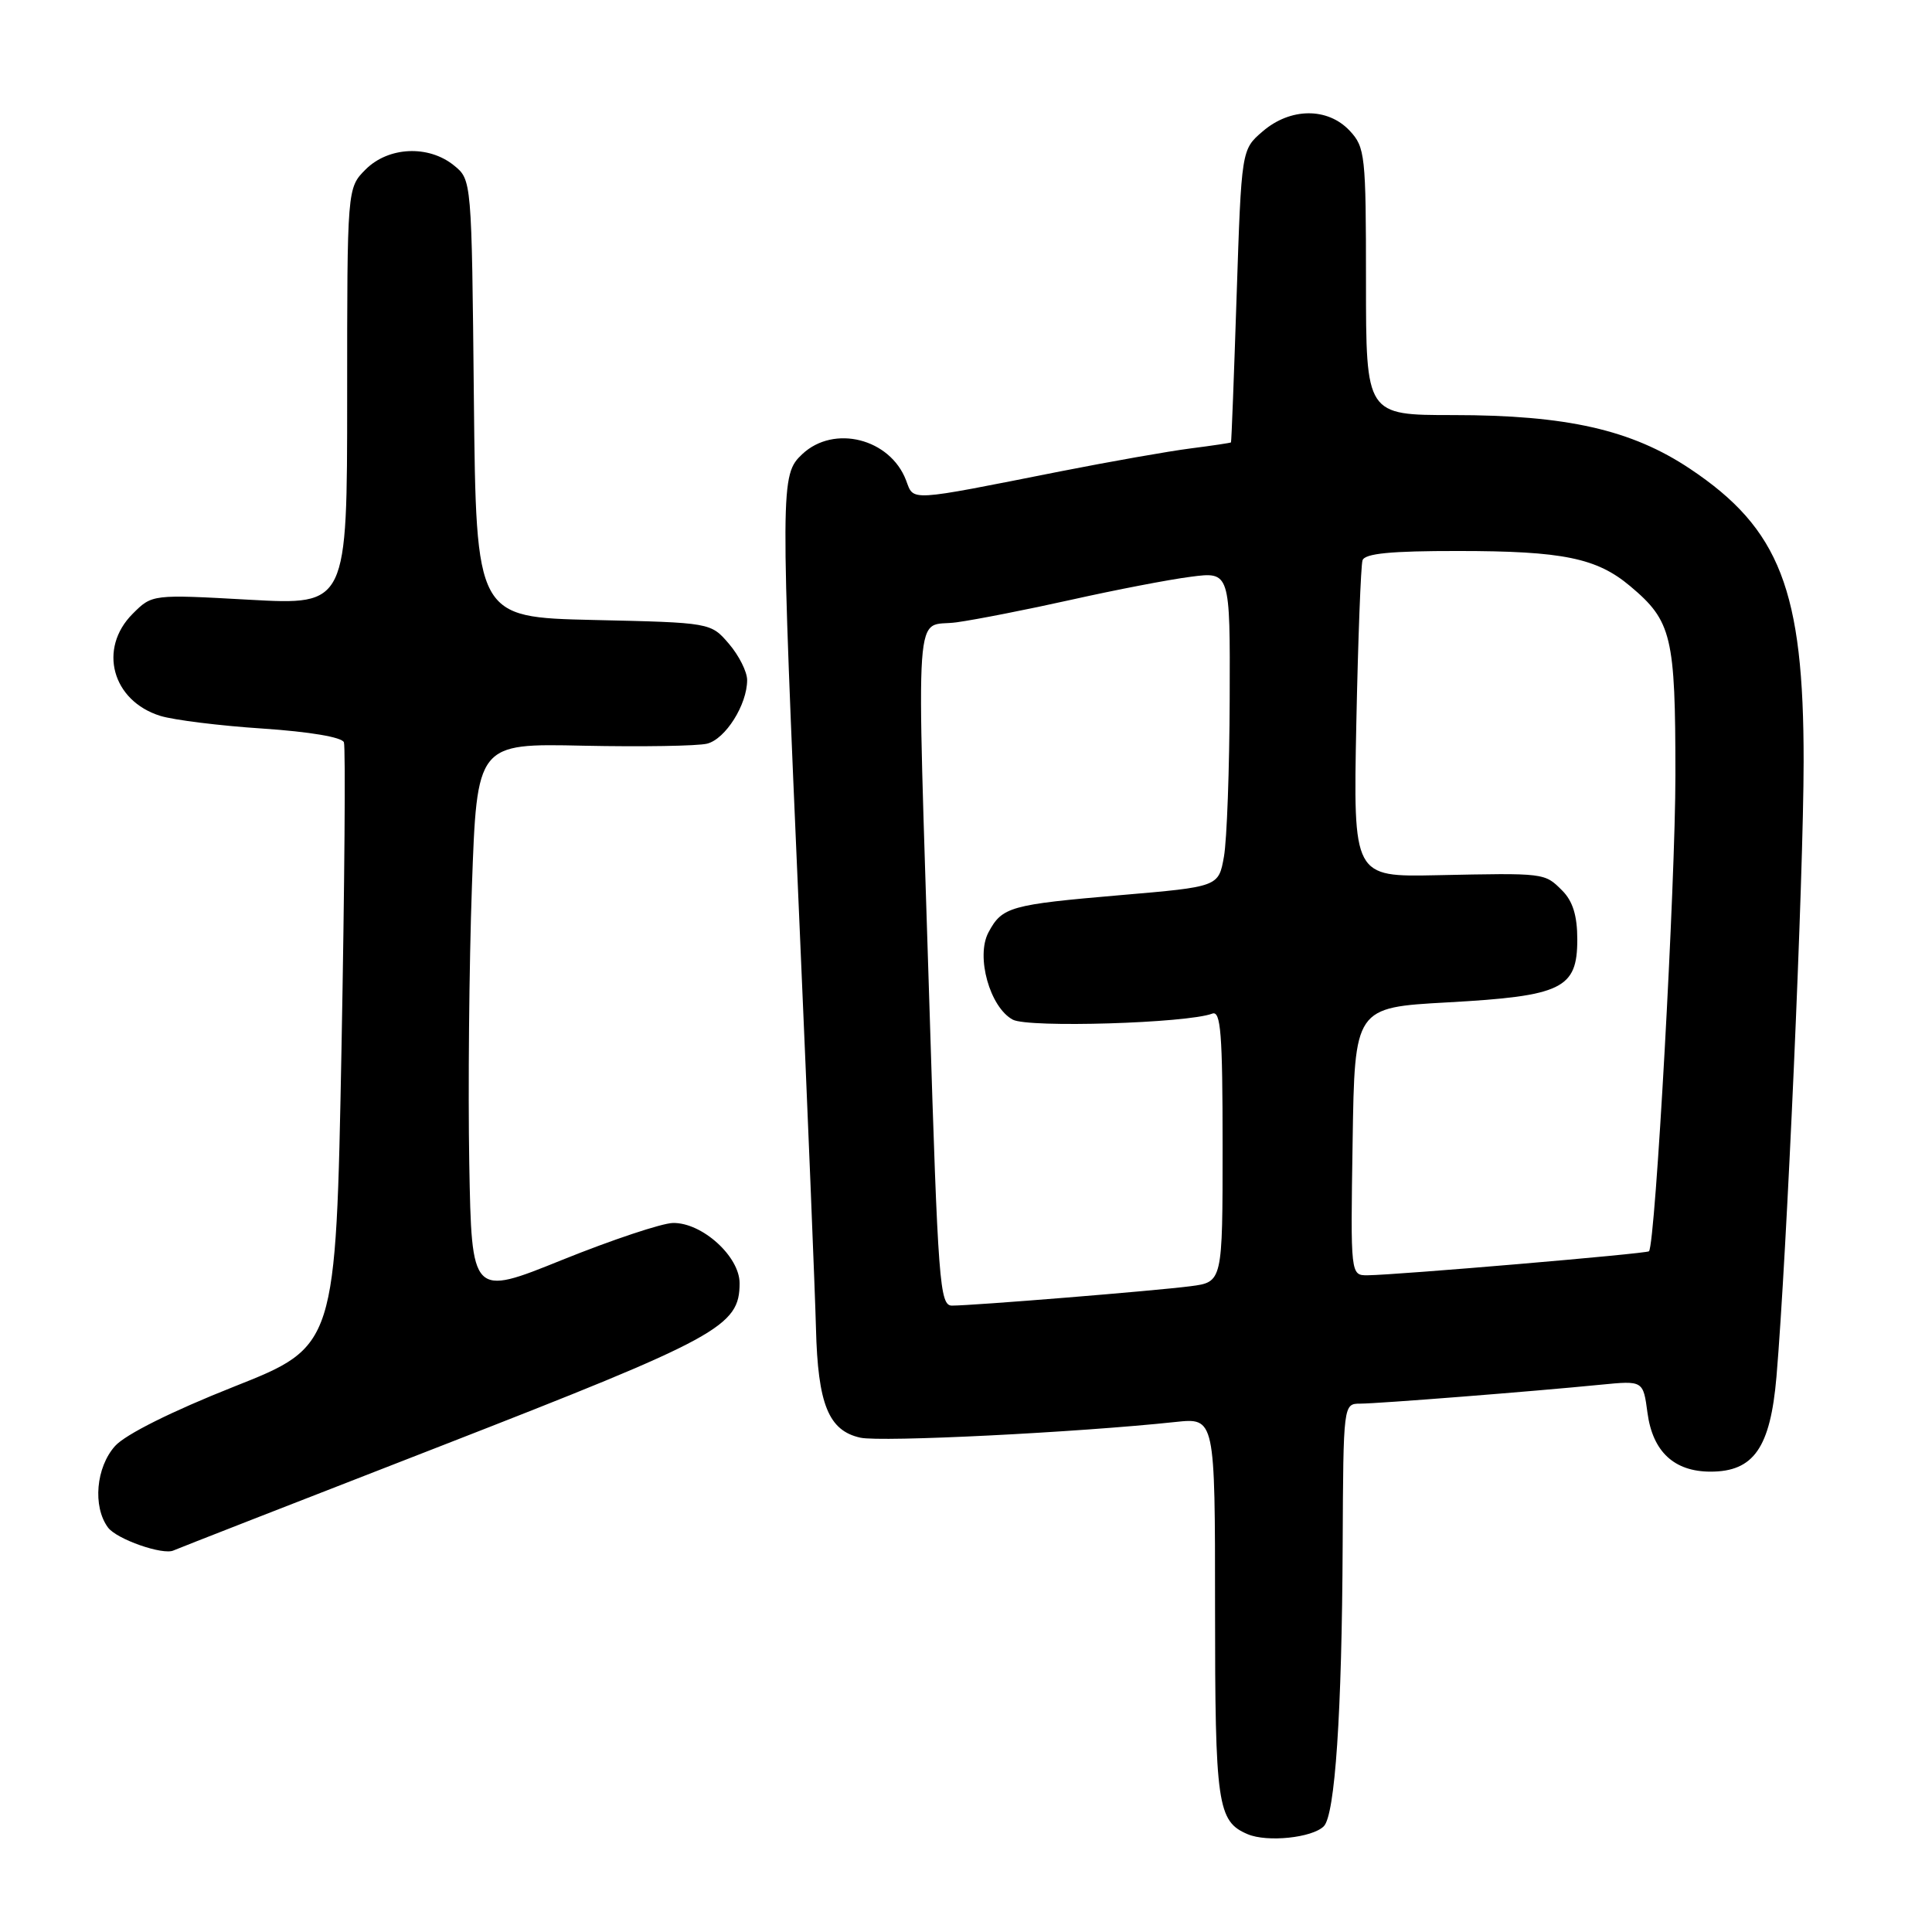<?xml version="1.0" encoding="UTF-8" standalone="no"?>
<!DOCTYPE svg PUBLIC "-//W3C//DTD SVG 1.1//EN" "http://www.w3.org/Graphics/SVG/1.1/DTD/svg11.dtd" >
<svg xmlns="http://www.w3.org/2000/svg" xmlns:xlink="http://www.w3.org/1999/xlink" version="1.1" viewBox="0 0 256 256">
 <g >
 <path fill="currentColor"
d=" M 175.41 241.99 C 176.90 240.50 177.81 227.01 177.91 204.75 C 178.00 186.00 178.00 186.00 180.25 185.99 C 182.69 185.98 203.04 184.38 212.11 183.48 C 217.73 182.93 217.73 182.93 218.30 187.21 C 218.99 192.35 221.83 195.00 226.66 195.00 C 232.38 195.00 234.58 191.83 235.39 182.44 C 236.75 166.46 238.98 116.08 238.99 100.93 C 239.01 78.23 235.84 70.06 223.94 62.12 C 216.20 56.95 207.60 55.00 192.55 55.00 C 181.00 55.00 181.00 55.00 181.00 37.31 C 181.00 20.53 180.89 19.51 178.83 17.31 C 175.91 14.21 170.98 14.25 167.31 17.41 C 164.50 19.82 164.50 19.82 163.86 39.16 C 163.51 49.80 163.18 58.55 163.11 58.62 C 163.05 58.69 160.64 59.05 157.75 59.42 C 154.86 59.79 147.10 61.16 140.50 62.46 C 120.11 66.50 121.12 66.44 120.06 63.65 C 117.95 58.11 110.51 56.23 106.31 60.17 C 103.39 62.92 103.39 63.96 105.96 123.00 C 107.03 147.48 108.00 171.32 108.12 176.00 C 108.37 186.08 109.79 189.57 114.00 190.50 C 116.76 191.11 142.76 189.81 155.75 188.42 C 161.00 187.86 161.00 187.86 161.00 212.99 C 161.00 239.15 161.31 241.34 165.32 243.04 C 167.91 244.14 173.88 243.52 175.41 241.99 Z  M 58.50 191.57 C 95.30 177.23 98.00 175.76 98.00 170.03 C 98.00 166.48 93.02 161.98 89.17 162.05 C 87.70 162.08 81.10 164.28 74.50 166.94 C 62.50 171.79 62.50 171.79 62.18 154.14 C 62.01 144.44 62.16 127.95 62.53 117.50 C 63.20 98.50 63.20 98.50 77.31 98.81 C 85.07 98.97 92.45 98.85 93.69 98.54 C 96.13 97.93 99.00 93.37 99.00 90.11 C 99.00 89.01 97.91 86.85 96.59 85.31 C 94.18 82.50 94.18 82.50 78.63 82.15 C 63.09 81.79 63.09 81.79 62.79 52.80 C 62.50 23.82 62.50 23.82 60.14 21.91 C 56.77 19.19 51.48 19.43 48.45 22.45 C 46.00 24.91 46.00 24.91 46.00 52.55 C 46.00 80.18 46.00 80.18 33.08 79.47 C 20.16 78.75 20.16 78.75 17.58 81.33 C 12.97 85.94 14.85 92.87 21.25 94.86 C 23.04 95.41 29.15 96.17 34.82 96.54 C 41.04 96.96 45.32 97.68 45.57 98.36 C 45.80 98.99 45.66 117.25 45.25 138.95 C 44.50 178.39 44.50 178.39 31.00 183.74 C 22.73 187.02 16.63 190.07 15.25 191.60 C 12.72 194.42 12.26 199.61 14.30 202.39 C 15.43 203.95 21.62 206.11 23.00 205.44 C 23.27 205.30 39.25 199.06 58.50 191.57 Z  M 123.17 133.75 C 121.44 77.88 121.06 83.25 126.75 82.46 C 129.36 82.10 136.22 80.75 142.00 79.46 C 147.78 78.17 154.86 76.80 157.75 76.43 C 163.00 75.74 163.00 75.74 162.94 92.62 C 162.91 101.90 162.57 111.30 162.18 113.50 C 161.47 117.50 161.47 117.50 148.48 118.61 C 133.81 119.87 132.79 120.16 130.98 123.54 C 129.27 126.73 131.16 133.48 134.20 135.11 C 136.28 136.22 157.31 135.58 160.63 134.31 C 161.76 133.88 162.00 136.94 162.00 151.83 C 162.00 169.88 162.00 169.88 157.75 170.43 C 153.07 171.04 128.93 173.00 126.14 173.00 C 124.52 173.00 124.29 170.03 123.17 133.75 Z  M 179.23 151.25 C 179.50 133.50 179.50 133.50 191.82 132.82 C 207.00 131.98 209.00 131.01 209.00 124.48 C 209.00 121.33 208.40 119.40 207.00 118.00 C 204.65 115.65 204.75 115.67 190.40 115.97 C 179.31 116.20 179.31 116.20 179.72 95.85 C 179.95 84.66 180.32 74.94 180.54 74.25 C 180.83 73.34 184.27 73.00 193.22 73.01 C 207.06 73.01 211.58 73.94 216.00 77.66 C 221.53 82.30 222.00 84.28 222.00 102.70 C 222.01 116.93 219.35 164.87 218.50 165.80 C 218.21 166.12 185.11 168.94 181.23 168.98 C 178.95 169.00 178.95 169.00 179.23 151.25 Z "/>
</g>
</svg>